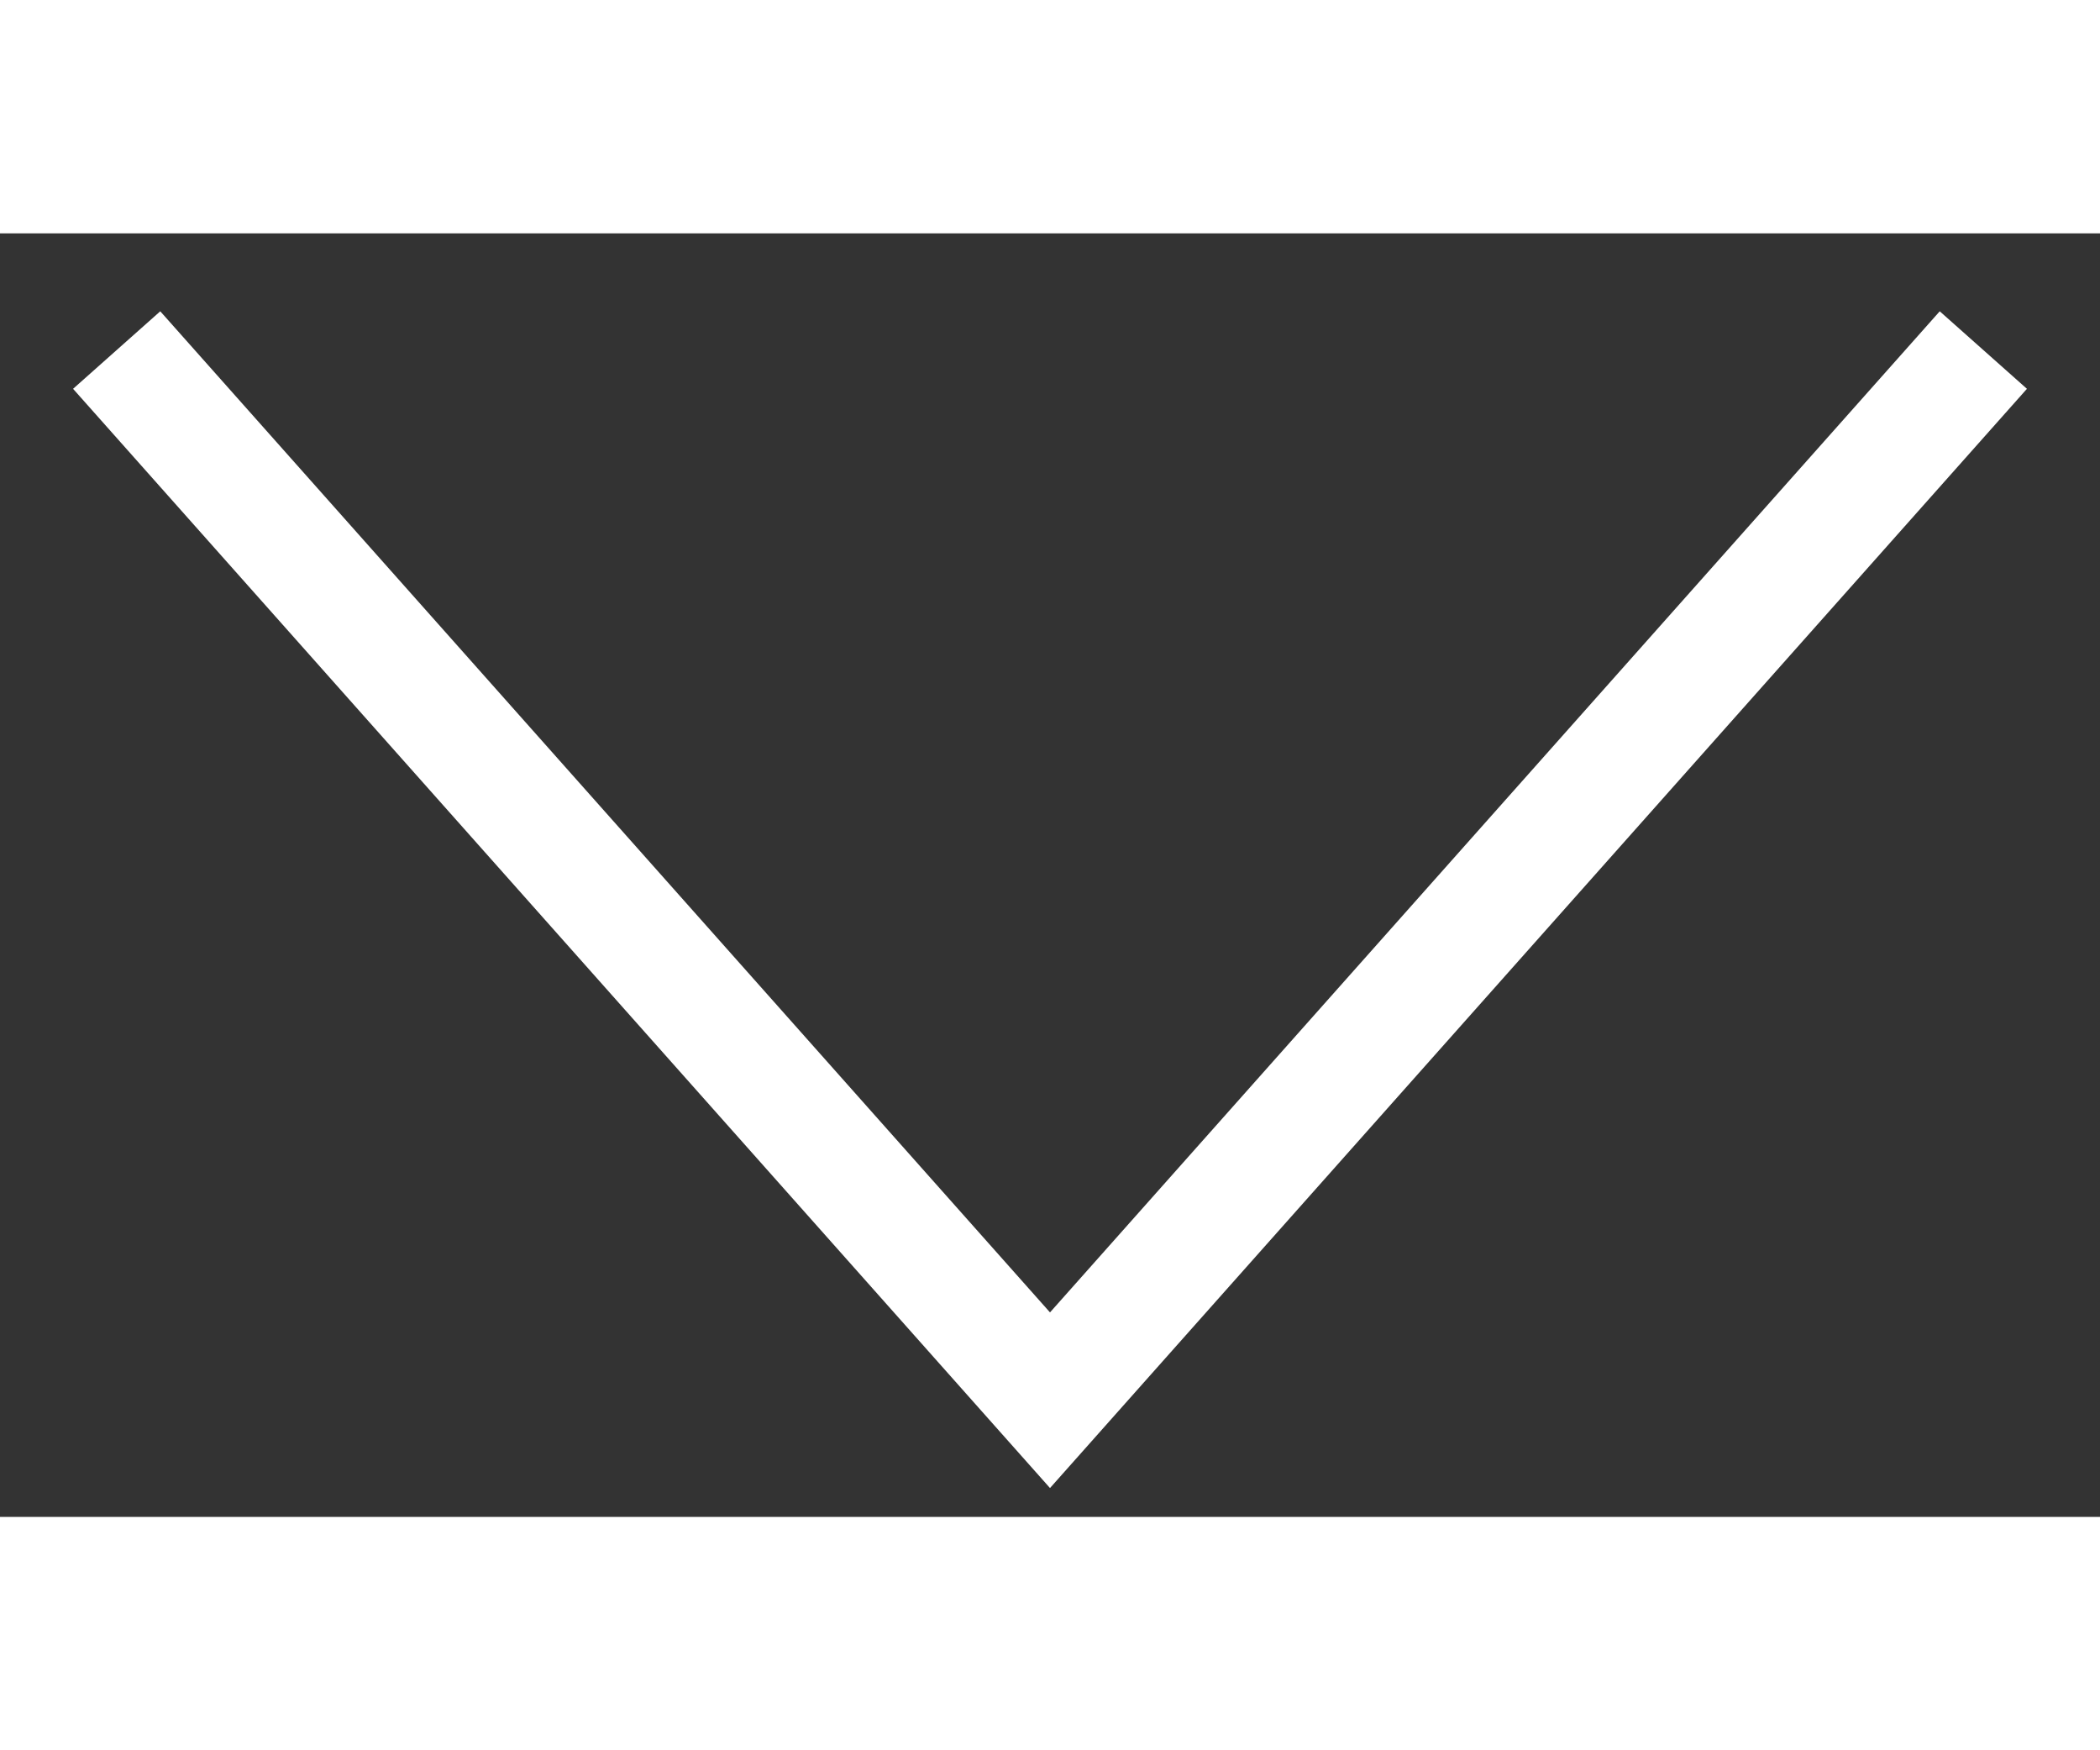 <svg
          xmlns="http://www.w3.org/2000/svg"
          width="12"
          height="10"
          viewBox="0 0 18 11"
          fill="none"
        >
          <rect x="0" y="0" width="18" height="11" fill="#333333" stroke="none"/>
          <path d="M17 1L9 10L1 1" stroke="white" strokeLinecap="square" />
        </svg>